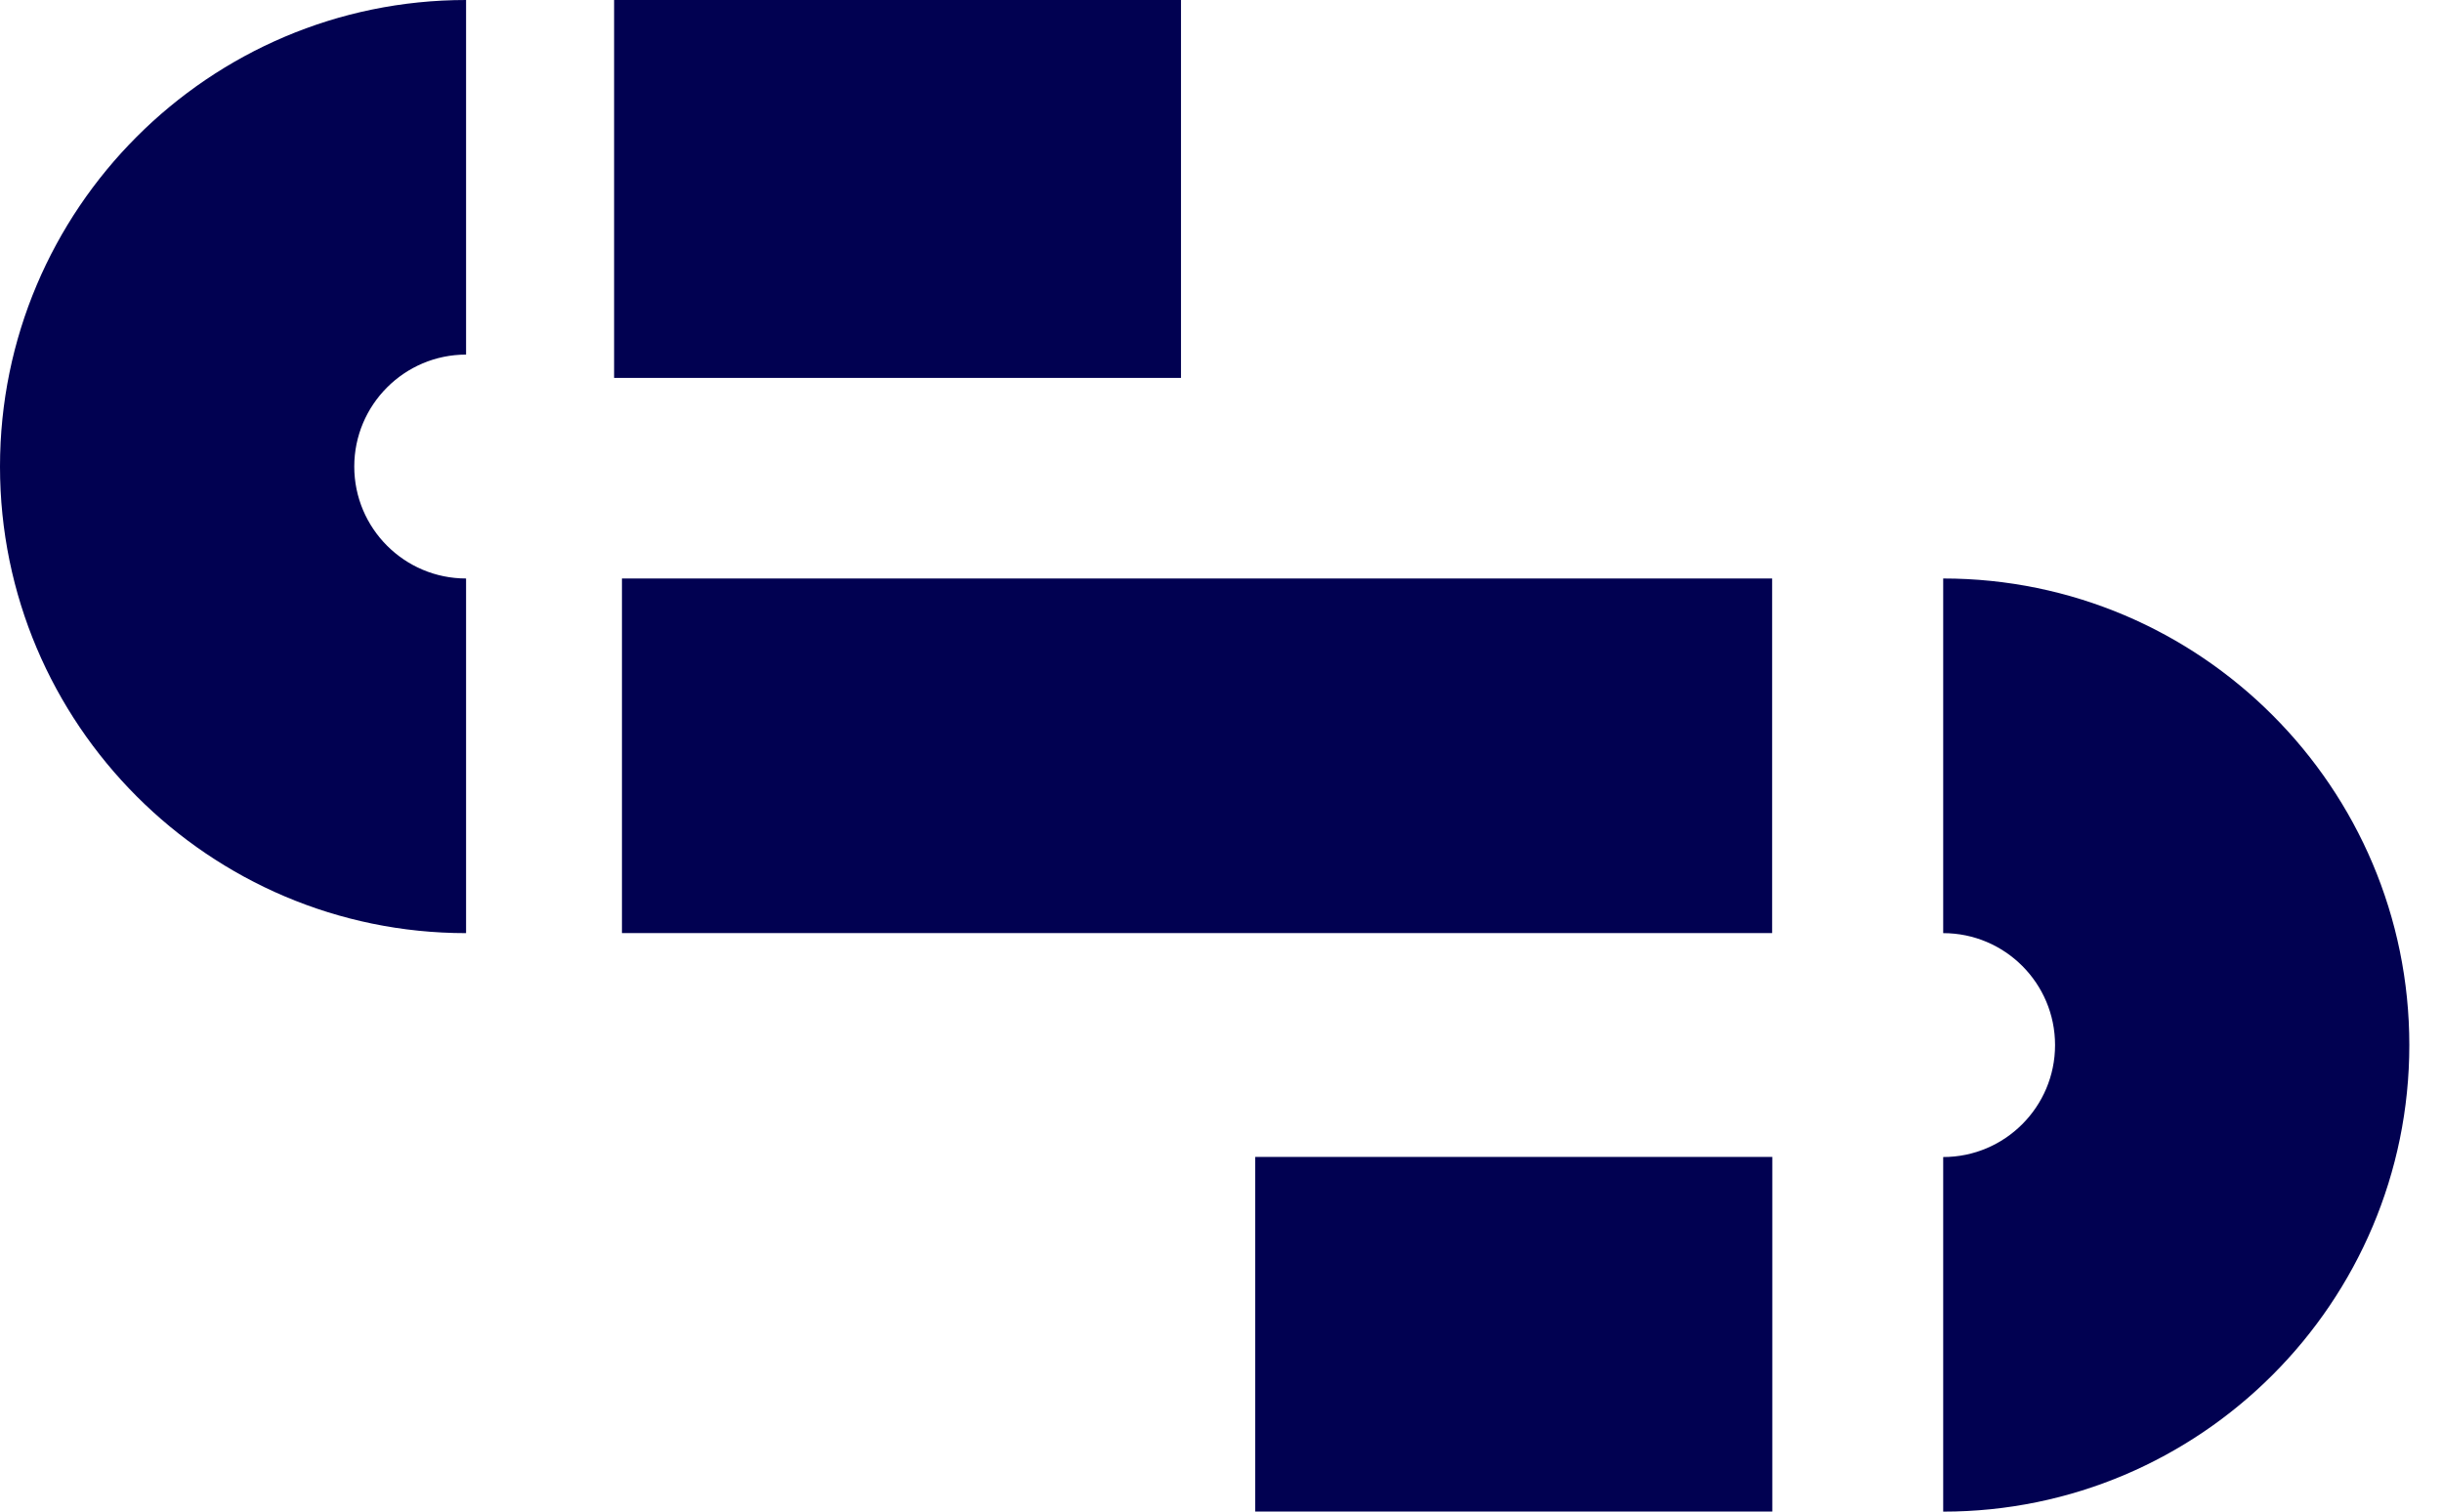 <?xml version="1.0" encoding="UTF-8"?>
<svg width="42px" height="26px" viewBox="0 0 42 26" version="1.1" xmlns="http://www.w3.org/2000/svg" xmlns:xlink="http://www.w3.org/1999/xlink">
    <title>stem-logo-icon</title>
    <g id="Stem-Screens" stroke="none" stroke-width="1" fill="none" fill-rule="evenodd">
        <g id="FMECA-Calculator-1.1" transform="translate(-1440, -22)" fill="#010151" fill-rule="nonzero">
            <g id="Group-21" transform="translate(1180, 5)">
                <g id="Profile-icons" transform="translate(252, 10)">
                    <g id="stem-logo-icon" transform="translate(8, 7)">
                        <rect id="Rectangle" x="10.562" y="0" width="9.75" height="6.5"></rect>
                        <g id="Group">
                            <path d="M8.016,16.05 C3.596,16.05 0,12.45 0,8.025 C0,3.599 3.596,0 8.016,0 L8.016,6.099 C6.957,6.099 6.093,6.962 6.093,8.025 C6.093,9.087 6.955,9.95 8.016,9.95 L8.016,16.05 Z" id="Path"></path>
                            <path d="M33.421,26 L33.421,19.901 C34.481,19.901 35.345,19.038 35.345,17.975 C35.345,16.913 34.483,16.05 33.421,16.05 L33.421,9.95 C37.842,9.95 41.438,13.55 41.438,17.975 C41.438,22.401 37.842,26 33.421,26 Z" id="Path"></path>
                            <rect id="Rectangle" x="10.697" y="9.95" width="19.782" height="6.099"></rect>
                            <rect id="Rectangle" x="21.589" y="19.899" width="8.893" height="6.099"></rect>
                        </g>
                    </g>
                </g>
            </g>
        </g>
    </g>
</svg>